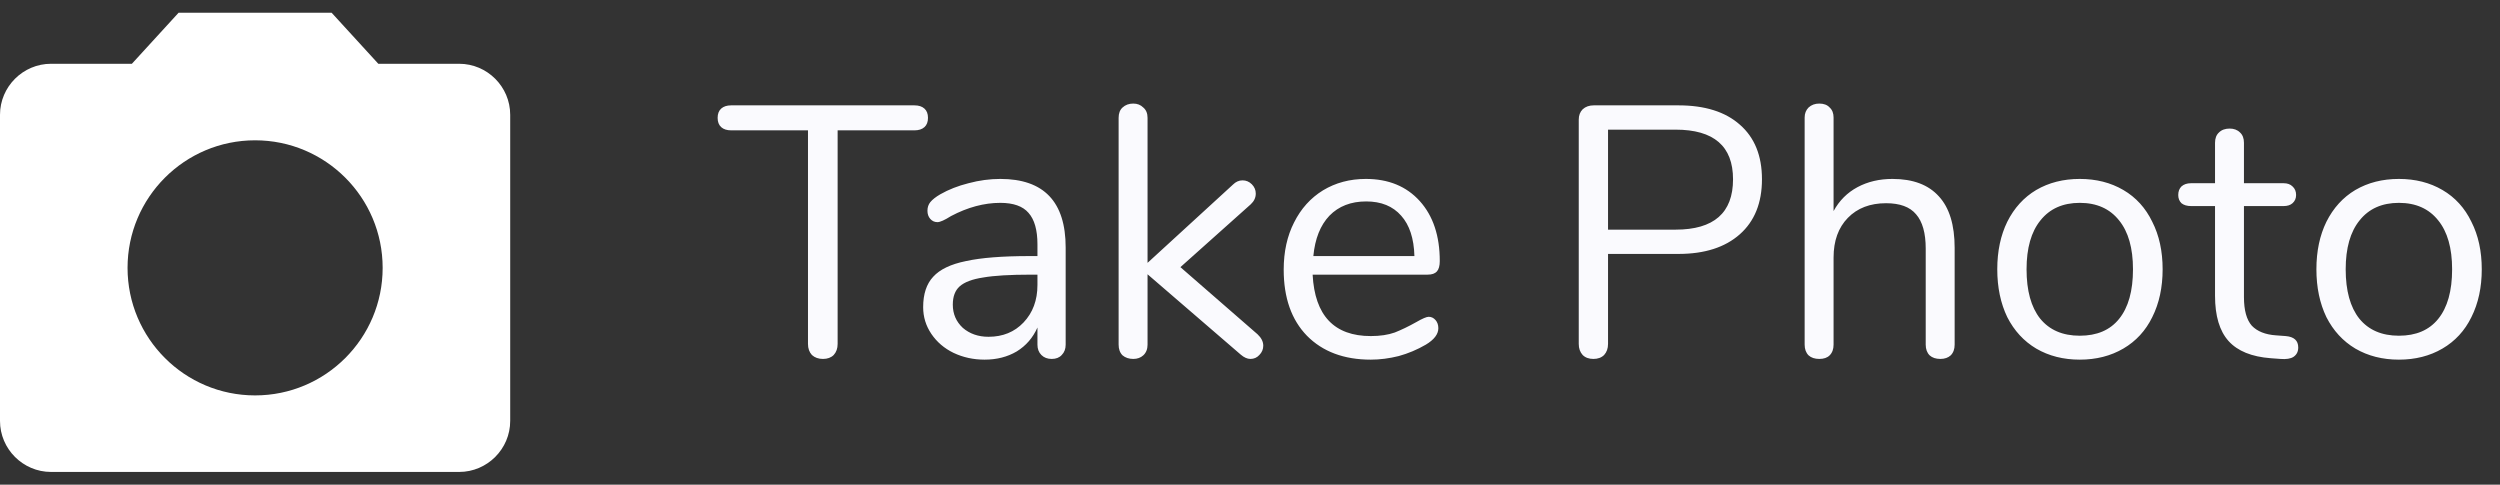 <svg width="98" height="19" viewBox="0 0 98 19" fill="none" xmlns="http://www.w3.org/2000/svg">
<rect x="0" y="0" width="98" height="19" fill="#333333" stroke="none"/>
<path d="M7 0.5L5.17 2.5H2C0.9 2.5 0 3.4 0 4.5V16.5C0 17.6 0.9 18.5 2 18.5H18C19.1 18.5 20 17.6 20 16.5V4.5C20 3.4 19.1 2.5 18 2.5H14.83L13 0.5H7ZM10 15.5C7.24 15.5 5 13.26 5 10.5C5 7.74 7.24 5.5 10 5.5C12.76 5.5 15 7.74 15 10.5C15 13.26 12.76 15.5 10 15.5Z" fill="white"/>
<path d="M32.261 14.07C32.084 14.07 31.939 14.019 31.827 13.916C31.724 13.804 31.673 13.659 31.673 13.482V5.11H28.663C28.495 5.11 28.364 5.068 28.271 4.984C28.178 4.9 28.131 4.779 28.131 4.62C28.131 4.461 28.178 4.34 28.271 4.256C28.364 4.172 28.495 4.13 28.663 4.13H35.845C36.013 4.13 36.144 4.172 36.237 4.256C36.331 4.34 36.377 4.461 36.377 4.62C36.377 4.779 36.331 4.9 36.237 4.984C36.144 5.068 36.013 5.11 35.845 5.11H32.835V13.482C32.835 13.659 32.784 13.804 32.681 13.916C32.578 14.019 32.438 14.07 32.261 14.07ZM39.212 7.014C40.92 7.014 41.774 7.91 41.774 9.702V13.51C41.774 13.678 41.723 13.813 41.62 13.916C41.527 14.019 41.396 14.07 41.228 14.07C41.06 14.07 40.925 14.019 40.822 13.916C40.719 13.813 40.668 13.678 40.668 13.51V12.838C40.491 13.239 40.22 13.552 39.856 13.776C39.492 13.991 39.072 14.098 38.596 14.098C38.157 14.098 37.751 14.009 37.378 13.832C37.014 13.655 36.725 13.407 36.51 13.09C36.295 12.773 36.188 12.423 36.188 12.04C36.188 11.527 36.319 11.13 36.58 10.85C36.841 10.561 37.271 10.355 37.868 10.234C38.465 10.103 39.296 10.038 40.36 10.038H40.668V9.576C40.668 9.016 40.551 8.605 40.318 8.344C40.094 8.083 39.725 7.952 39.212 7.952C38.577 7.952 37.933 8.125 37.28 8.47C37.028 8.629 36.851 8.708 36.748 8.708C36.636 8.708 36.543 8.666 36.468 8.582C36.393 8.498 36.356 8.391 36.356 8.26C36.356 8.129 36.393 8.017 36.468 7.924C36.552 7.821 36.683 7.719 36.86 7.616C37.187 7.429 37.555 7.285 37.966 7.182C38.386 7.07 38.801 7.014 39.212 7.014ZM38.75 13.202C39.31 13.202 39.767 13.015 40.122 12.642C40.486 12.259 40.668 11.769 40.668 11.172V10.766H40.416C39.595 10.766 38.969 10.803 38.54 10.878C38.111 10.943 37.803 11.06 37.616 11.228C37.439 11.387 37.35 11.625 37.35 11.942C37.35 12.306 37.481 12.609 37.742 12.852C38.013 13.085 38.349 13.202 38.75 13.202ZM49.296 13.104C49.445 13.244 49.52 13.393 49.52 13.552C49.52 13.692 49.468 13.813 49.366 13.916C49.273 14.019 49.156 14.07 49.016 14.07C48.895 14.07 48.769 14.014 48.638 13.902L44.984 10.752V13.51C44.984 13.687 44.928 13.827 44.816 13.93C44.713 14.023 44.583 14.07 44.424 14.07C44.256 14.07 44.116 14.023 44.004 13.93C43.901 13.827 43.85 13.687 43.85 13.51V4.62C43.85 4.443 43.901 4.307 44.004 4.214C44.116 4.111 44.256 4.06 44.424 4.06C44.583 4.06 44.713 4.111 44.816 4.214C44.928 4.307 44.984 4.443 44.984 4.62V10.304L48.33 7.238C48.442 7.126 48.568 7.07 48.708 7.07C48.848 7.07 48.969 7.121 49.072 7.224C49.175 7.327 49.226 7.448 49.226 7.588C49.226 7.747 49.16 7.887 49.03 8.008L46.272 10.472L49.296 13.104ZM56.005 12.418C56.107 12.418 56.196 12.46 56.271 12.544C56.345 12.628 56.383 12.735 56.383 12.866C56.383 13.099 56.219 13.314 55.893 13.51C55.557 13.706 55.202 13.855 54.829 13.958C54.455 14.051 54.091 14.098 53.737 14.098C52.682 14.098 51.847 13.785 51.231 13.16C50.624 12.535 50.321 11.671 50.321 10.57C50.321 9.87 50.456 9.254 50.727 8.722C50.997 8.181 51.375 7.761 51.861 7.462C52.355 7.163 52.915 7.014 53.541 7.014C54.427 7.014 55.132 7.303 55.655 7.882C56.177 8.461 56.439 9.245 56.439 10.234C56.439 10.421 56.401 10.556 56.327 10.64C56.252 10.724 56.131 10.766 55.963 10.766H51.455C51.539 12.371 52.299 13.174 53.737 13.174C54.101 13.174 54.413 13.127 54.675 13.034C54.936 12.931 55.216 12.796 55.515 12.628C55.757 12.488 55.921 12.418 56.005 12.418ZM53.555 7.896C52.957 7.896 52.477 8.083 52.113 8.456C51.758 8.829 51.548 9.357 51.483 10.038H55.445C55.426 9.347 55.253 8.82 54.927 8.456C54.6 8.083 54.143 7.896 53.555 7.896ZM62.461 14.07C62.284 14.07 62.144 14.019 62.041 13.916C61.938 13.804 61.887 13.659 61.887 13.482V4.69C61.887 4.522 61.938 4.387 62.041 4.284C62.153 4.181 62.298 4.13 62.475 4.13H65.793C66.829 4.13 67.632 4.382 68.201 4.886C68.78 5.39 69.069 6.104 69.069 7.028C69.069 7.952 68.78 8.671 68.201 9.184C67.622 9.697 66.82 9.954 65.793 9.954H63.035V13.482C63.035 13.659 62.984 13.804 62.881 13.916C62.778 14.019 62.638 14.07 62.461 14.07ZM65.681 9.002C67.184 9.002 67.935 8.344 67.935 7.028C67.935 5.731 67.184 5.082 65.681 5.082H63.035V9.002H65.681ZM74.186 7.014C74.989 7.014 75.596 7.243 76.006 7.7C76.417 8.148 76.622 8.82 76.622 9.716V13.51C76.622 13.687 76.571 13.827 76.468 13.93C76.366 14.023 76.23 14.07 76.062 14.07C75.885 14.07 75.745 14.023 75.642 13.93C75.54 13.827 75.488 13.687 75.488 13.51V9.744C75.488 9.137 75.362 8.689 75.11 8.4C74.868 8.111 74.476 7.966 73.934 7.966C73.309 7.966 72.81 8.157 72.436 8.54C72.063 8.923 71.876 9.441 71.876 10.094V13.51C71.876 13.687 71.825 13.827 71.722 13.93C71.629 14.023 71.494 14.07 71.316 14.07C71.139 14.07 70.999 14.023 70.896 13.93C70.794 13.827 70.742 13.687 70.742 13.51V4.606C70.742 4.447 70.794 4.317 70.896 4.214C71.008 4.111 71.148 4.06 71.316 4.06C71.494 4.06 71.629 4.111 71.722 4.214C71.825 4.307 71.876 4.438 71.876 4.606V8.274C72.1 7.863 72.413 7.551 72.814 7.336C73.216 7.121 73.673 7.014 74.186 7.014ZM81.527 14.098C80.883 14.098 80.314 13.953 79.819 13.664C79.334 13.375 78.956 12.964 78.685 12.432C78.424 11.891 78.293 11.265 78.293 10.556C78.293 9.847 78.424 9.226 78.685 8.694C78.956 8.153 79.334 7.737 79.819 7.448C80.314 7.159 80.883 7.014 81.527 7.014C82.171 7.014 82.741 7.159 83.235 7.448C83.73 7.737 84.108 8.153 84.369 8.694C84.64 9.226 84.775 9.847 84.775 10.556C84.775 11.265 84.64 11.891 84.369 12.432C84.108 12.964 83.73 13.375 83.235 13.664C82.741 13.953 82.171 14.098 81.527 14.098ZM81.527 13.16C82.199 13.16 82.713 12.941 83.067 12.502C83.431 12.054 83.613 11.405 83.613 10.556C83.613 9.725 83.431 9.086 83.067 8.638C82.703 8.181 82.19 7.952 81.527 7.952C80.865 7.952 80.351 8.181 79.987 8.638C79.623 9.086 79.441 9.725 79.441 10.556C79.441 11.396 79.619 12.04 79.973 12.488C80.337 12.936 80.855 13.16 81.527 13.16ZM89.601 13.174C89.928 13.202 90.091 13.351 90.091 13.622C90.091 13.781 90.031 13.902 89.909 13.986C89.797 14.061 89.625 14.089 89.391 14.07L89.013 14.042C88.267 13.986 87.716 13.762 87.361 13.37C87.007 12.978 86.829 12.385 86.829 11.592V8.078H85.891C85.733 8.078 85.607 8.041 85.513 7.966C85.429 7.882 85.387 7.775 85.387 7.644C85.387 7.504 85.429 7.392 85.513 7.308C85.607 7.224 85.733 7.182 85.891 7.182H86.829V5.6C86.829 5.423 86.881 5.287 86.983 5.194C87.086 5.091 87.226 5.04 87.403 5.04C87.571 5.04 87.707 5.091 87.809 5.194C87.912 5.287 87.963 5.423 87.963 5.6V7.182H89.517C89.667 7.182 89.783 7.224 89.867 7.308C89.961 7.392 90.007 7.504 90.007 7.644C90.007 7.775 89.961 7.882 89.867 7.966C89.783 8.041 89.667 8.078 89.517 8.078H87.963V11.648C87.963 12.161 88.066 12.535 88.271 12.768C88.486 12.992 88.803 13.118 89.223 13.146L89.601 13.174ZM94.037 14.098C93.393 14.098 92.824 13.953 92.329 13.664C91.844 13.375 91.466 12.964 91.195 12.432C90.934 11.891 90.803 11.265 90.803 10.556C90.803 9.847 90.934 9.226 91.195 8.694C91.466 8.153 91.844 7.737 92.329 7.448C92.824 7.159 93.393 7.014 94.037 7.014C94.681 7.014 95.251 7.159 95.745 7.448C96.24 7.737 96.618 8.153 96.879 8.694C97.15 9.226 97.285 9.847 97.285 10.556C97.285 11.265 97.15 11.891 96.879 12.432C96.618 12.964 96.24 13.375 95.745 13.664C95.251 13.953 94.681 14.098 94.037 14.098ZM94.037 13.16C94.709 13.16 95.222 12.941 95.577 12.502C95.941 12.054 96.123 11.405 96.123 10.556C96.123 9.725 95.941 9.086 95.577 8.638C95.213 8.181 94.7 7.952 94.037 7.952C93.374 7.952 92.861 8.181 92.497 8.638C92.133 9.086 91.951 9.725 91.951 10.556C91.951 11.396 92.129 12.04 92.483 12.488C92.847 12.936 93.365 13.16 94.037 13.16Z" fill="#FAFAFE"/>
</svg>
